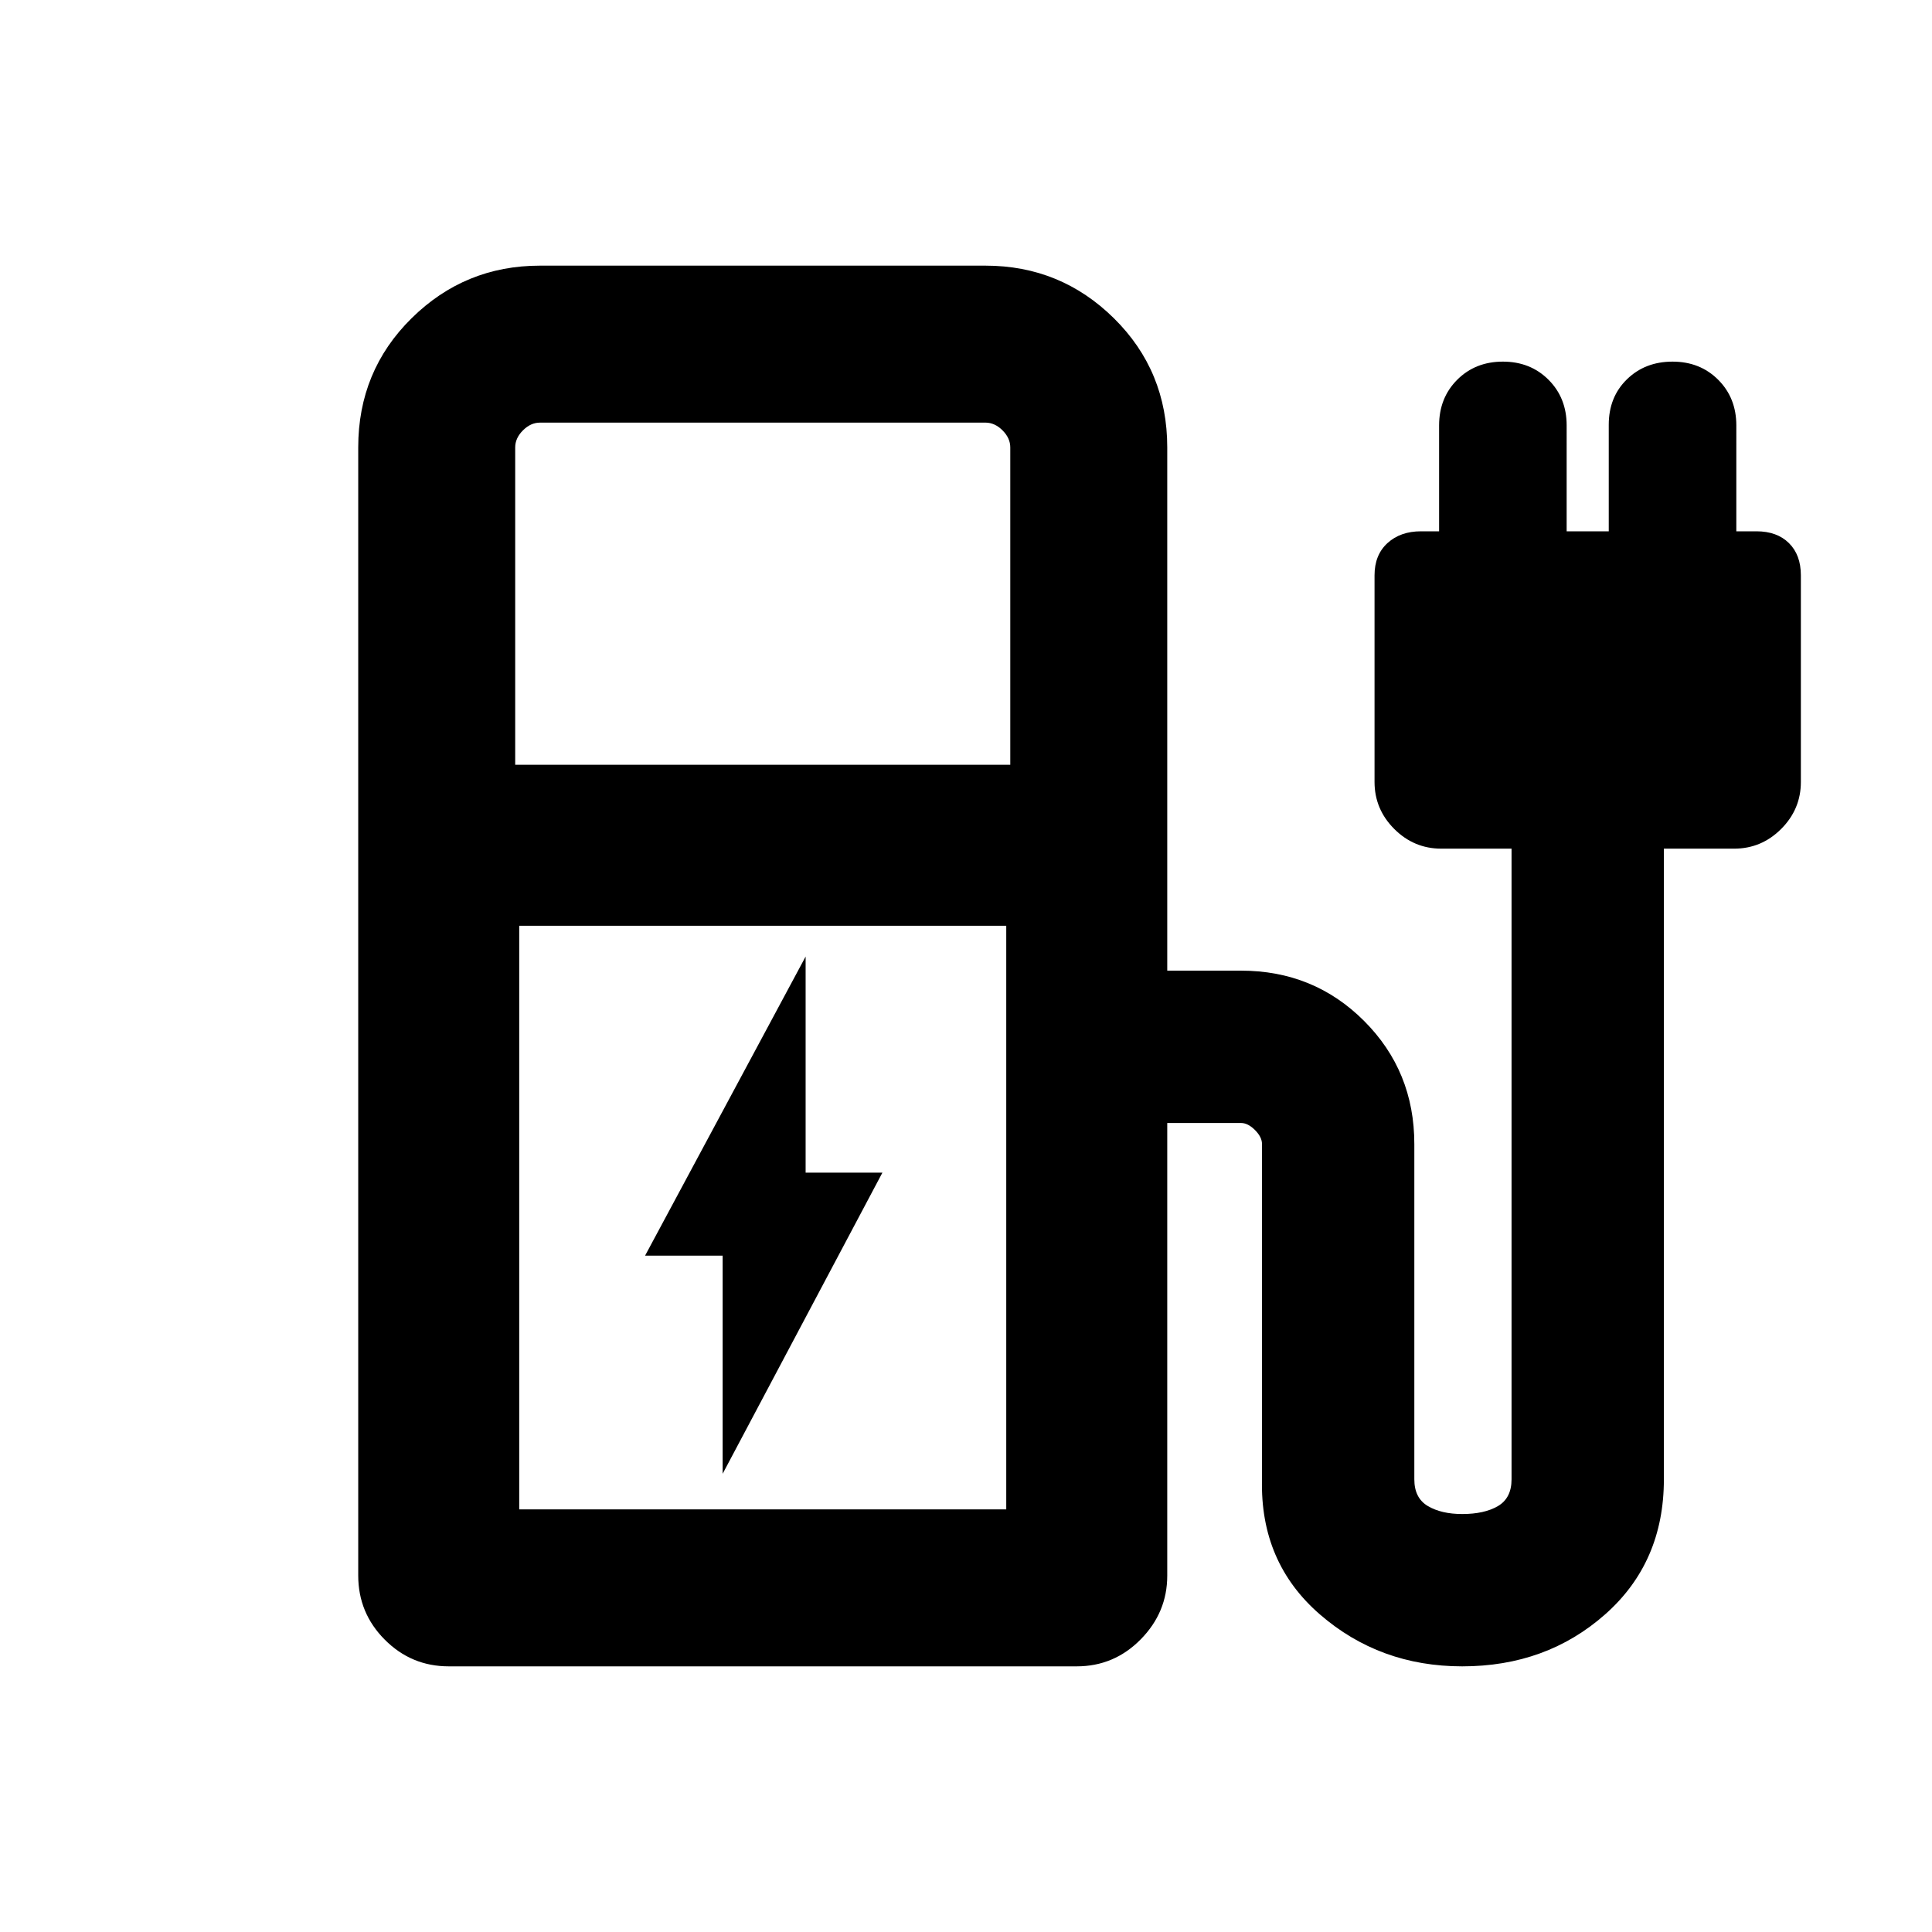 <svg xmlns="http://www.w3.org/2000/svg" height="20" viewBox="0 -960 960 960" width="20"><path d="M256-580h246v-157.69q0-4.62-3.85-8.46-3.84-3.85-8.46-3.85H268.31q-4.62 0-8.46 3.85-3.85 3.84-3.85 8.46V-580Zm2 370h242v-290H258v290Zm242 0H258h242Zm35 78H222.99q-18.6 0-31.79-13.25-13.2-13.24-13.2-31.91v-560.53q0-38.01 26.5-64.16T268.31-828h221.38q37.31 0 63.81 26.15t26.5 64.16v260h36.61q36.21 0 61.18 24.97 24.98 24.97 24.98 61.18v166.62q0 9.3 6.73 13.27 6.73 3.96 17.06 3.96 11.05 0 17.78-3.96 6.74-3.97 6.74-13.27v-313.39h-34.93q-13.56 0-23.36-9.79-9.79-9.8-9.79-23.36v-102.65q0-10.16 6.42-16.02 6.42-5.87 16.66-5.87h9v-52.61q0-13.68 9-22.69 9.01-9.01 22.69-9.01 13.67 0 22.68 9.01t9.01 22.69V-696h20.92v-52.95q0-13.74 9.01-22.55t22.68-8.81q13.68 0 22.69 9.01 9.01 9.01 9.01 22.69V-696h10q10.23 0 16.15 5.87 5.92 5.86 5.92 16.02v102.65q0 13.56-9.79 23.36-9.79 9.79-23.36 9.79h-34.92v313.39q0 41.3-29.21 67.11-29.2 25.81-71 25.81-40.95 0-70.72-25.81-29.76-25.81-28.76-67.11v-166.62q0-3.46-3.5-6.96t-6.97-3.5H580v224.93q0 18.28-13.2 31.67Q553.6-132 535-132Zm-175.92-95.69 79.38-149.62h-38.15v-107.38l-79.77 148.61h38.54v108.39Z"/></svg>